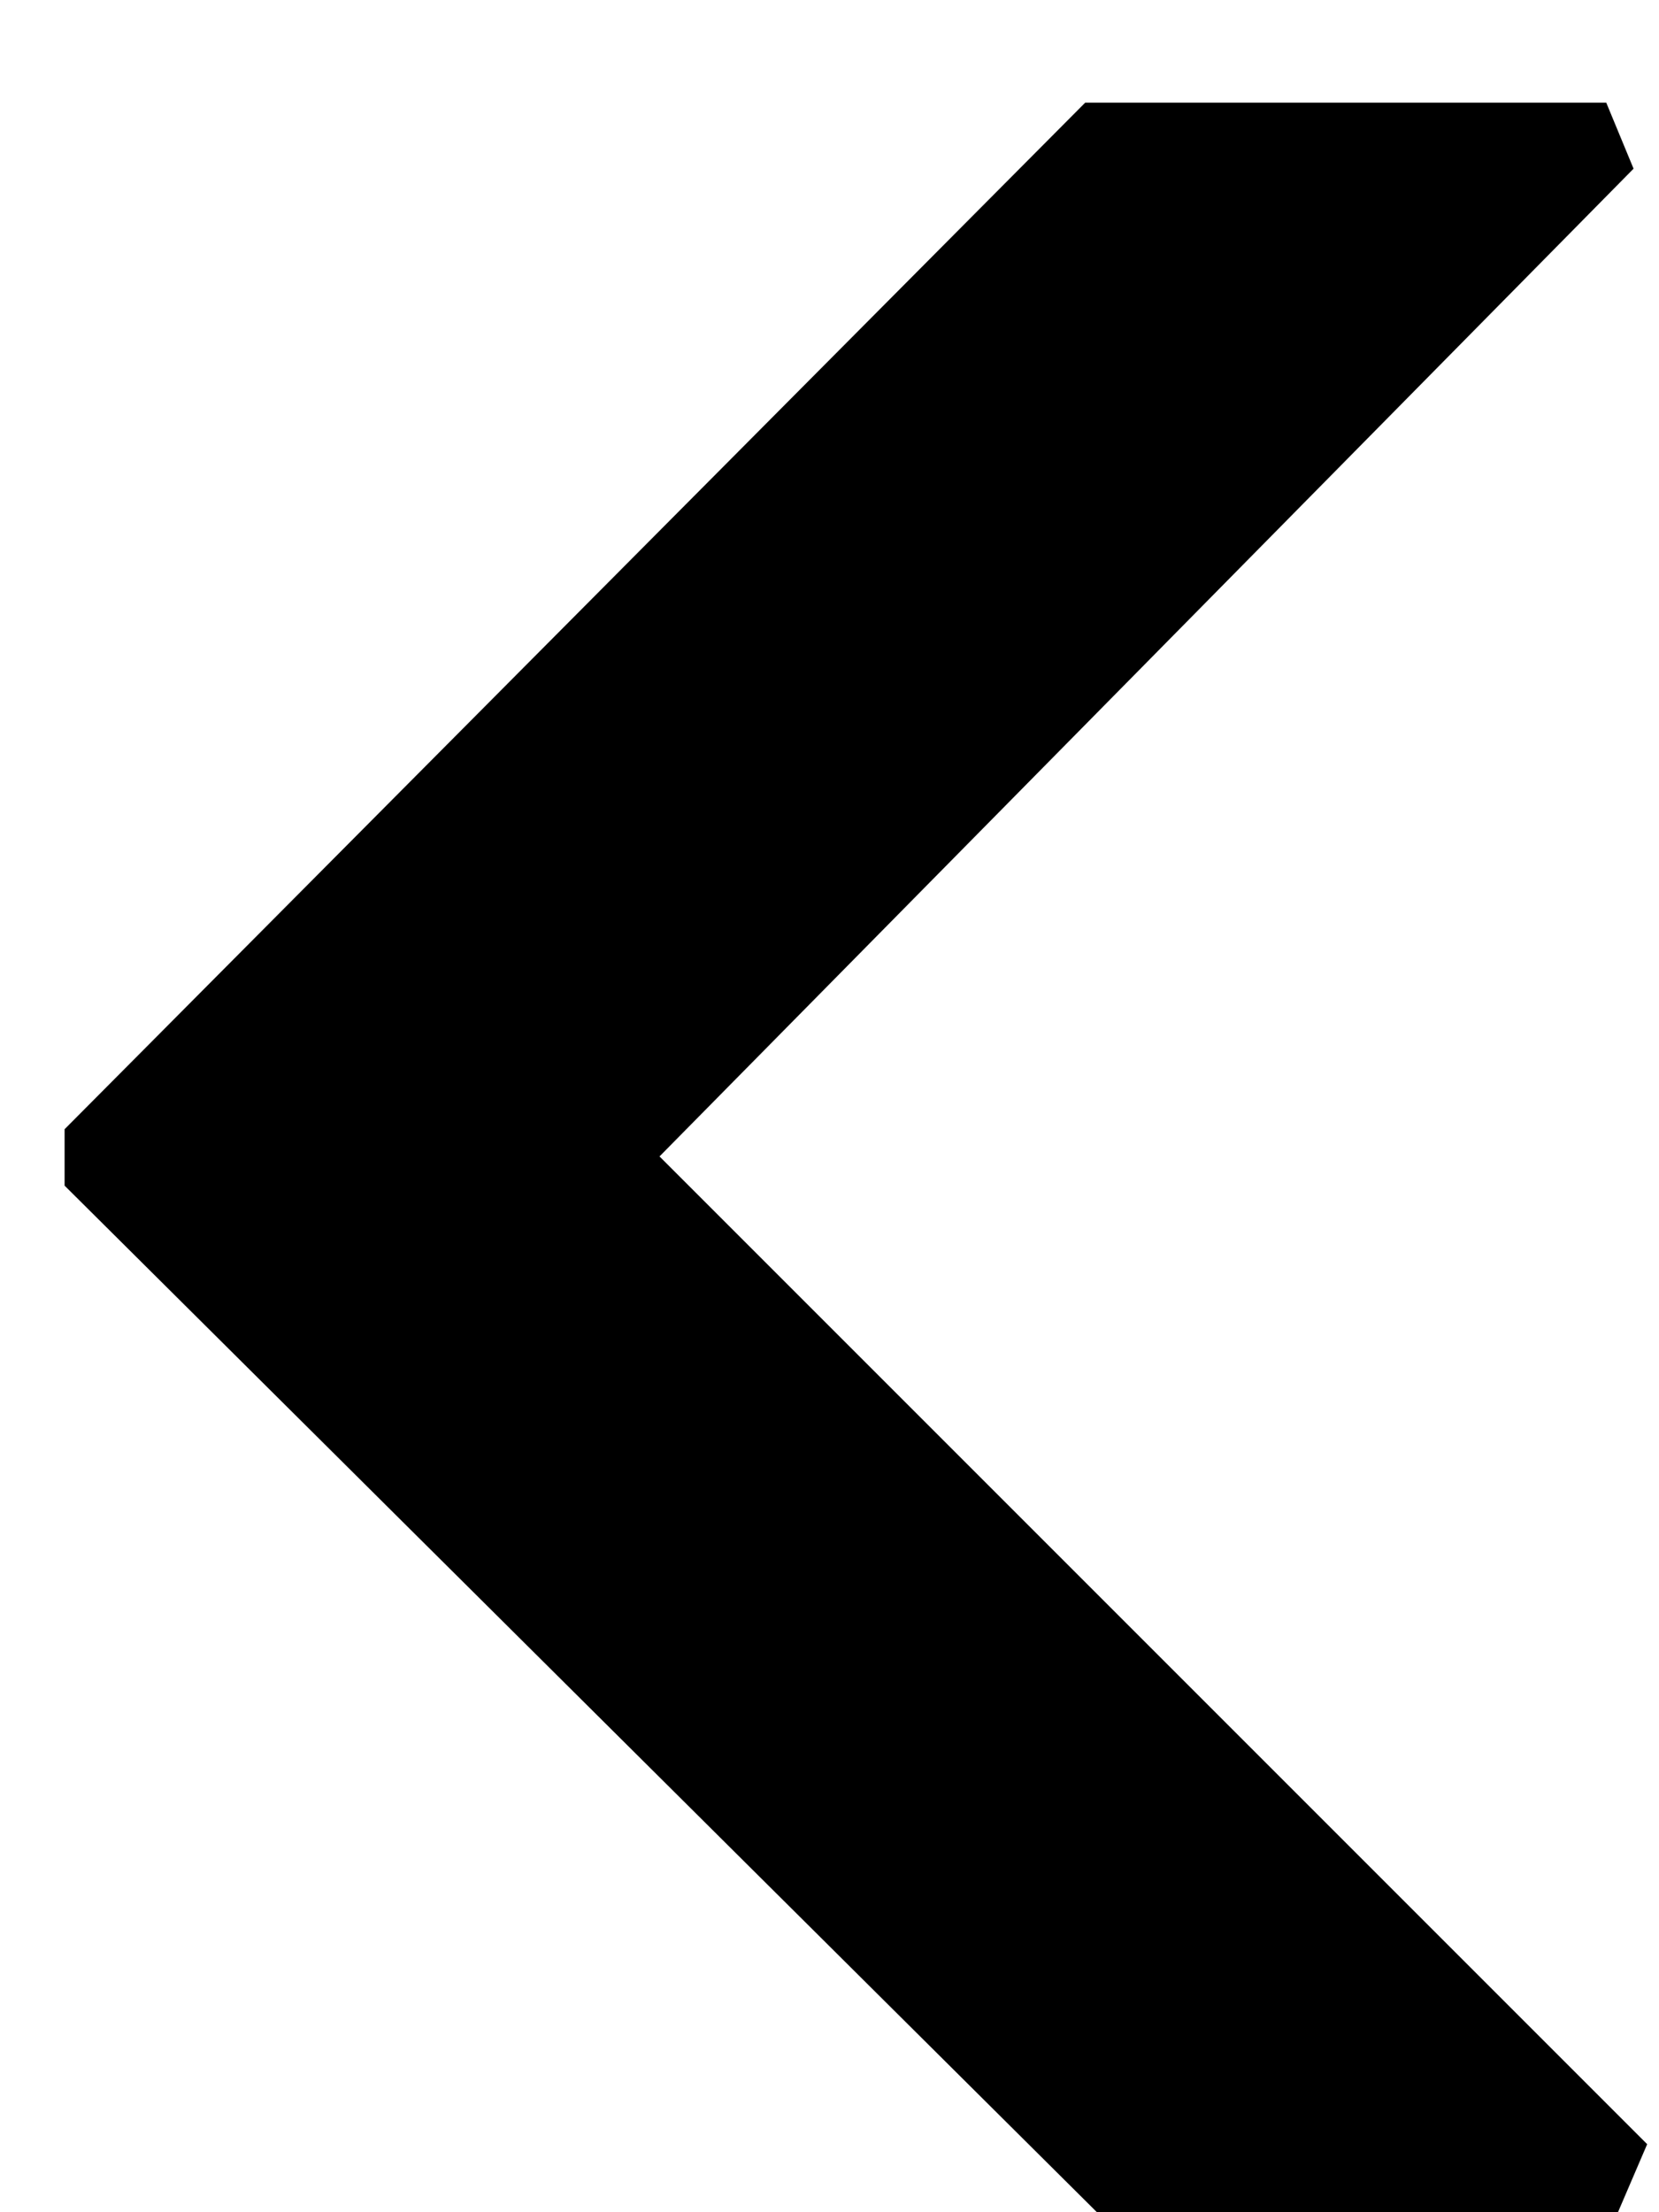 <svg width="15" height="20" viewBox="0 0 15 20" fill="none" xmlns="http://www.w3.org/2000/svg">
<path d="M14.77 1.525L5.963 10.455L14.893 19.385L14.629 20H9.918L0.584 10.719V10.209L9.812 0.928H14.523L14.77 1.525Z" fill="black"/>
</svg>
